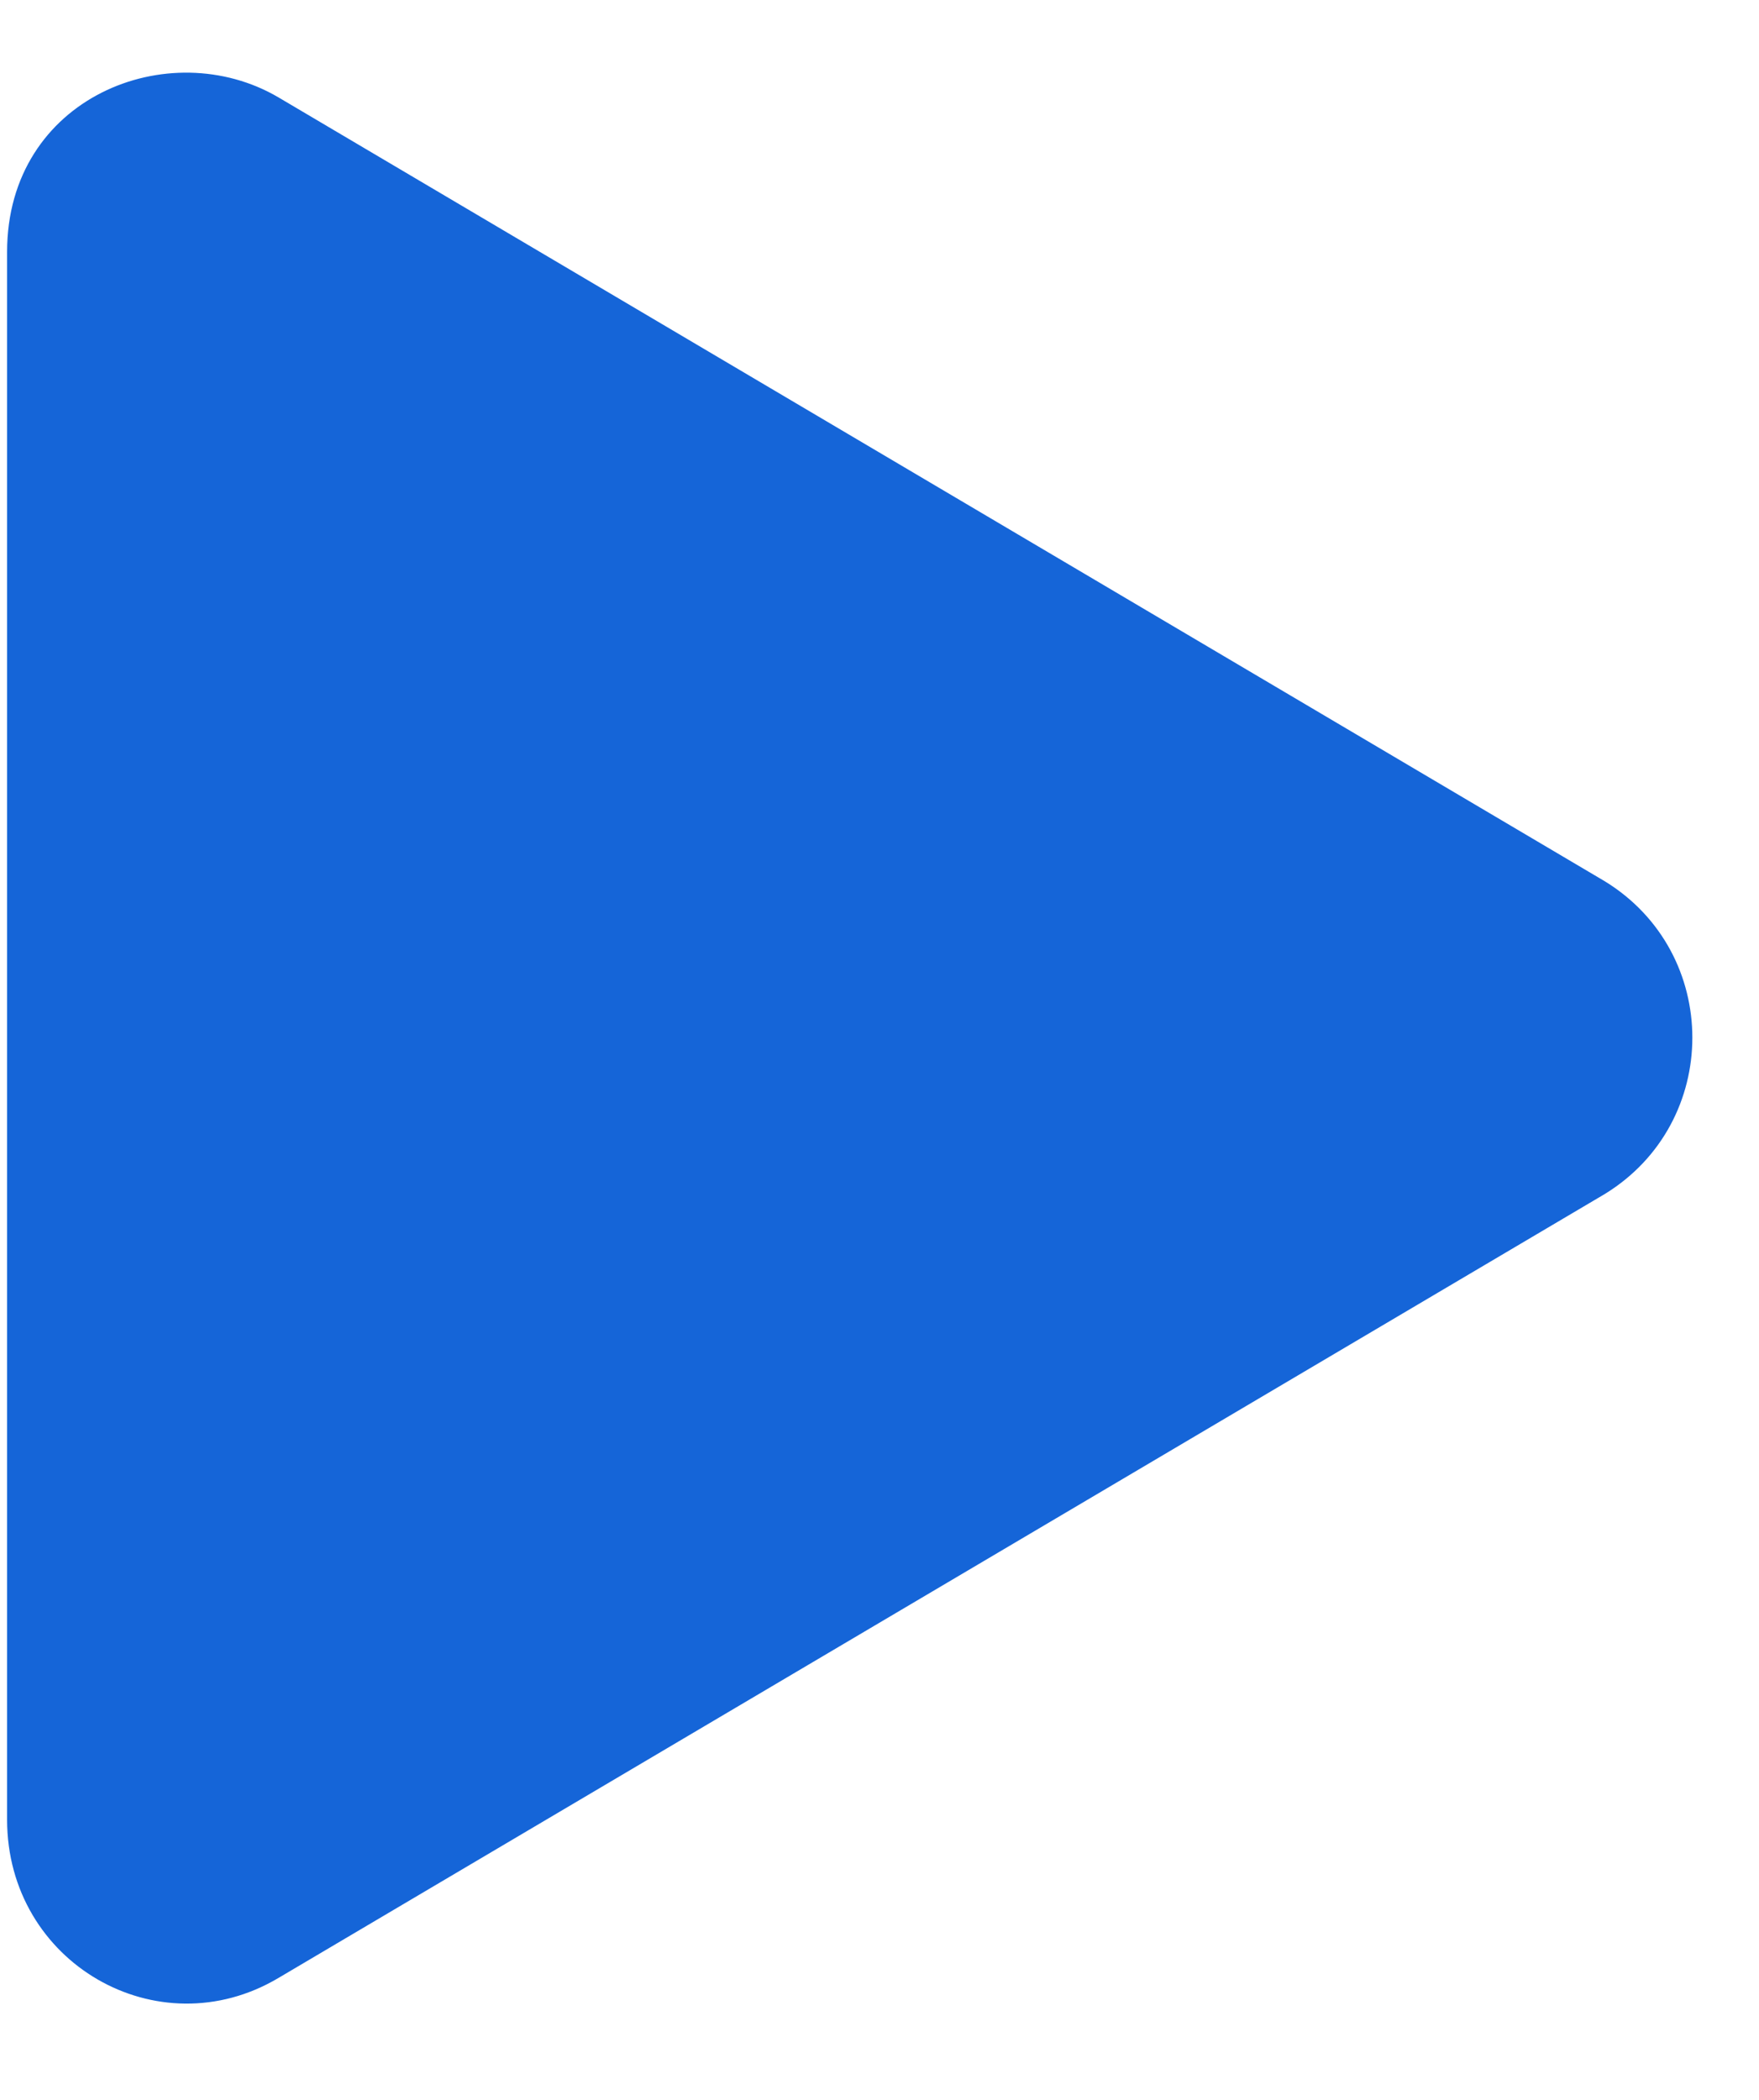 <svg width="31" height="37" fill="none" xmlns="http://www.w3.org/2000/svg"><path d="M28.281 15.527 4.906 1.715C2.98.585.125 1.715.125 4.438v27.625c0 2.523 2.656 4.05 4.781 2.789l23.375-13.813c2.059-1.262 2.059-4.25 0-5.512Z" fill="#1565D8"/></svg>